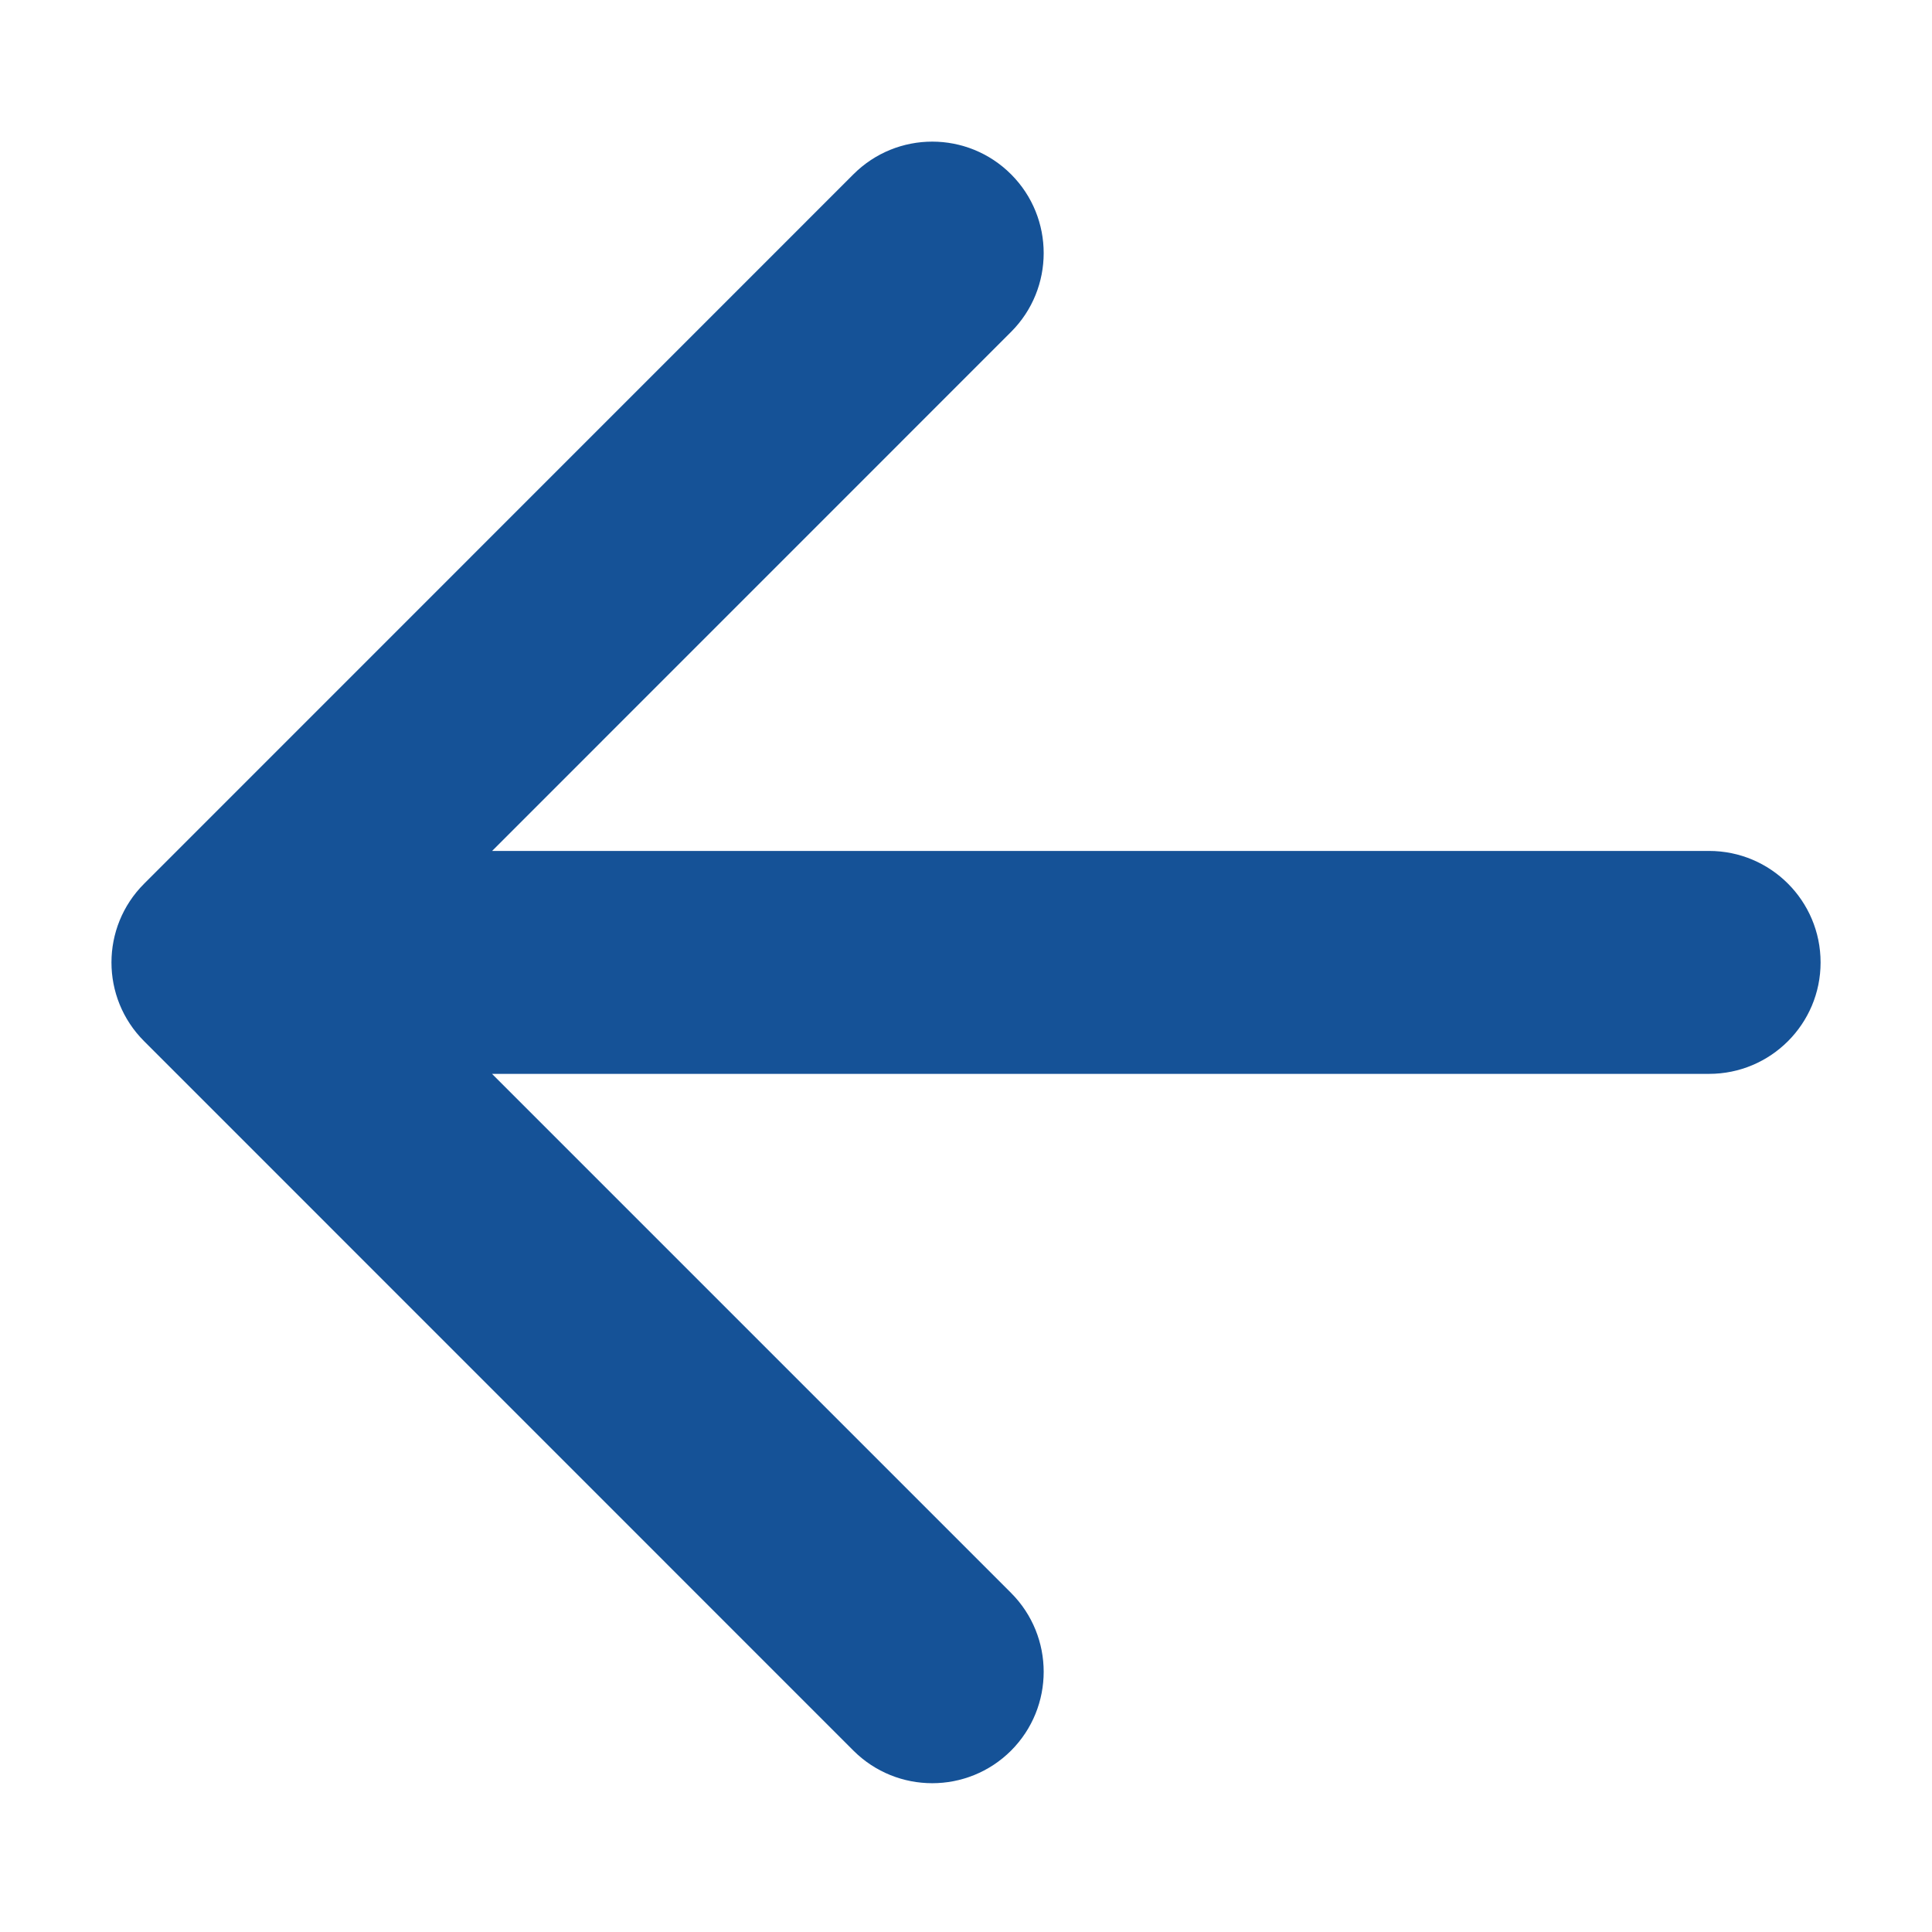 <svg width="18" height="18" viewBox="0 0 18 18" fill="none" xmlns="http://www.w3.org/2000/svg">
<path d="M15.923 10.005C16.497 10.005 16.962 9.54 16.962 8.967C16.962 8.393 16.497 7.928 15.923 7.928V10.005ZM1.343 8.233C0.937 8.638 0.937 9.296 1.343 9.701L7.951 16.31C8.357 16.715 9.014 16.715 9.42 16.31C9.825 15.904 9.825 15.247 9.42 14.841L3.546 8.967L9.42 3.092C9.825 2.687 9.825 2.029 9.42 1.624C9.014 1.218 8.357 1.218 7.951 1.624L1.343 8.233ZM15.923 7.928L2.077 7.928V10.005L15.923 10.005V7.928Z" fill="#155297"/>
</svg>
